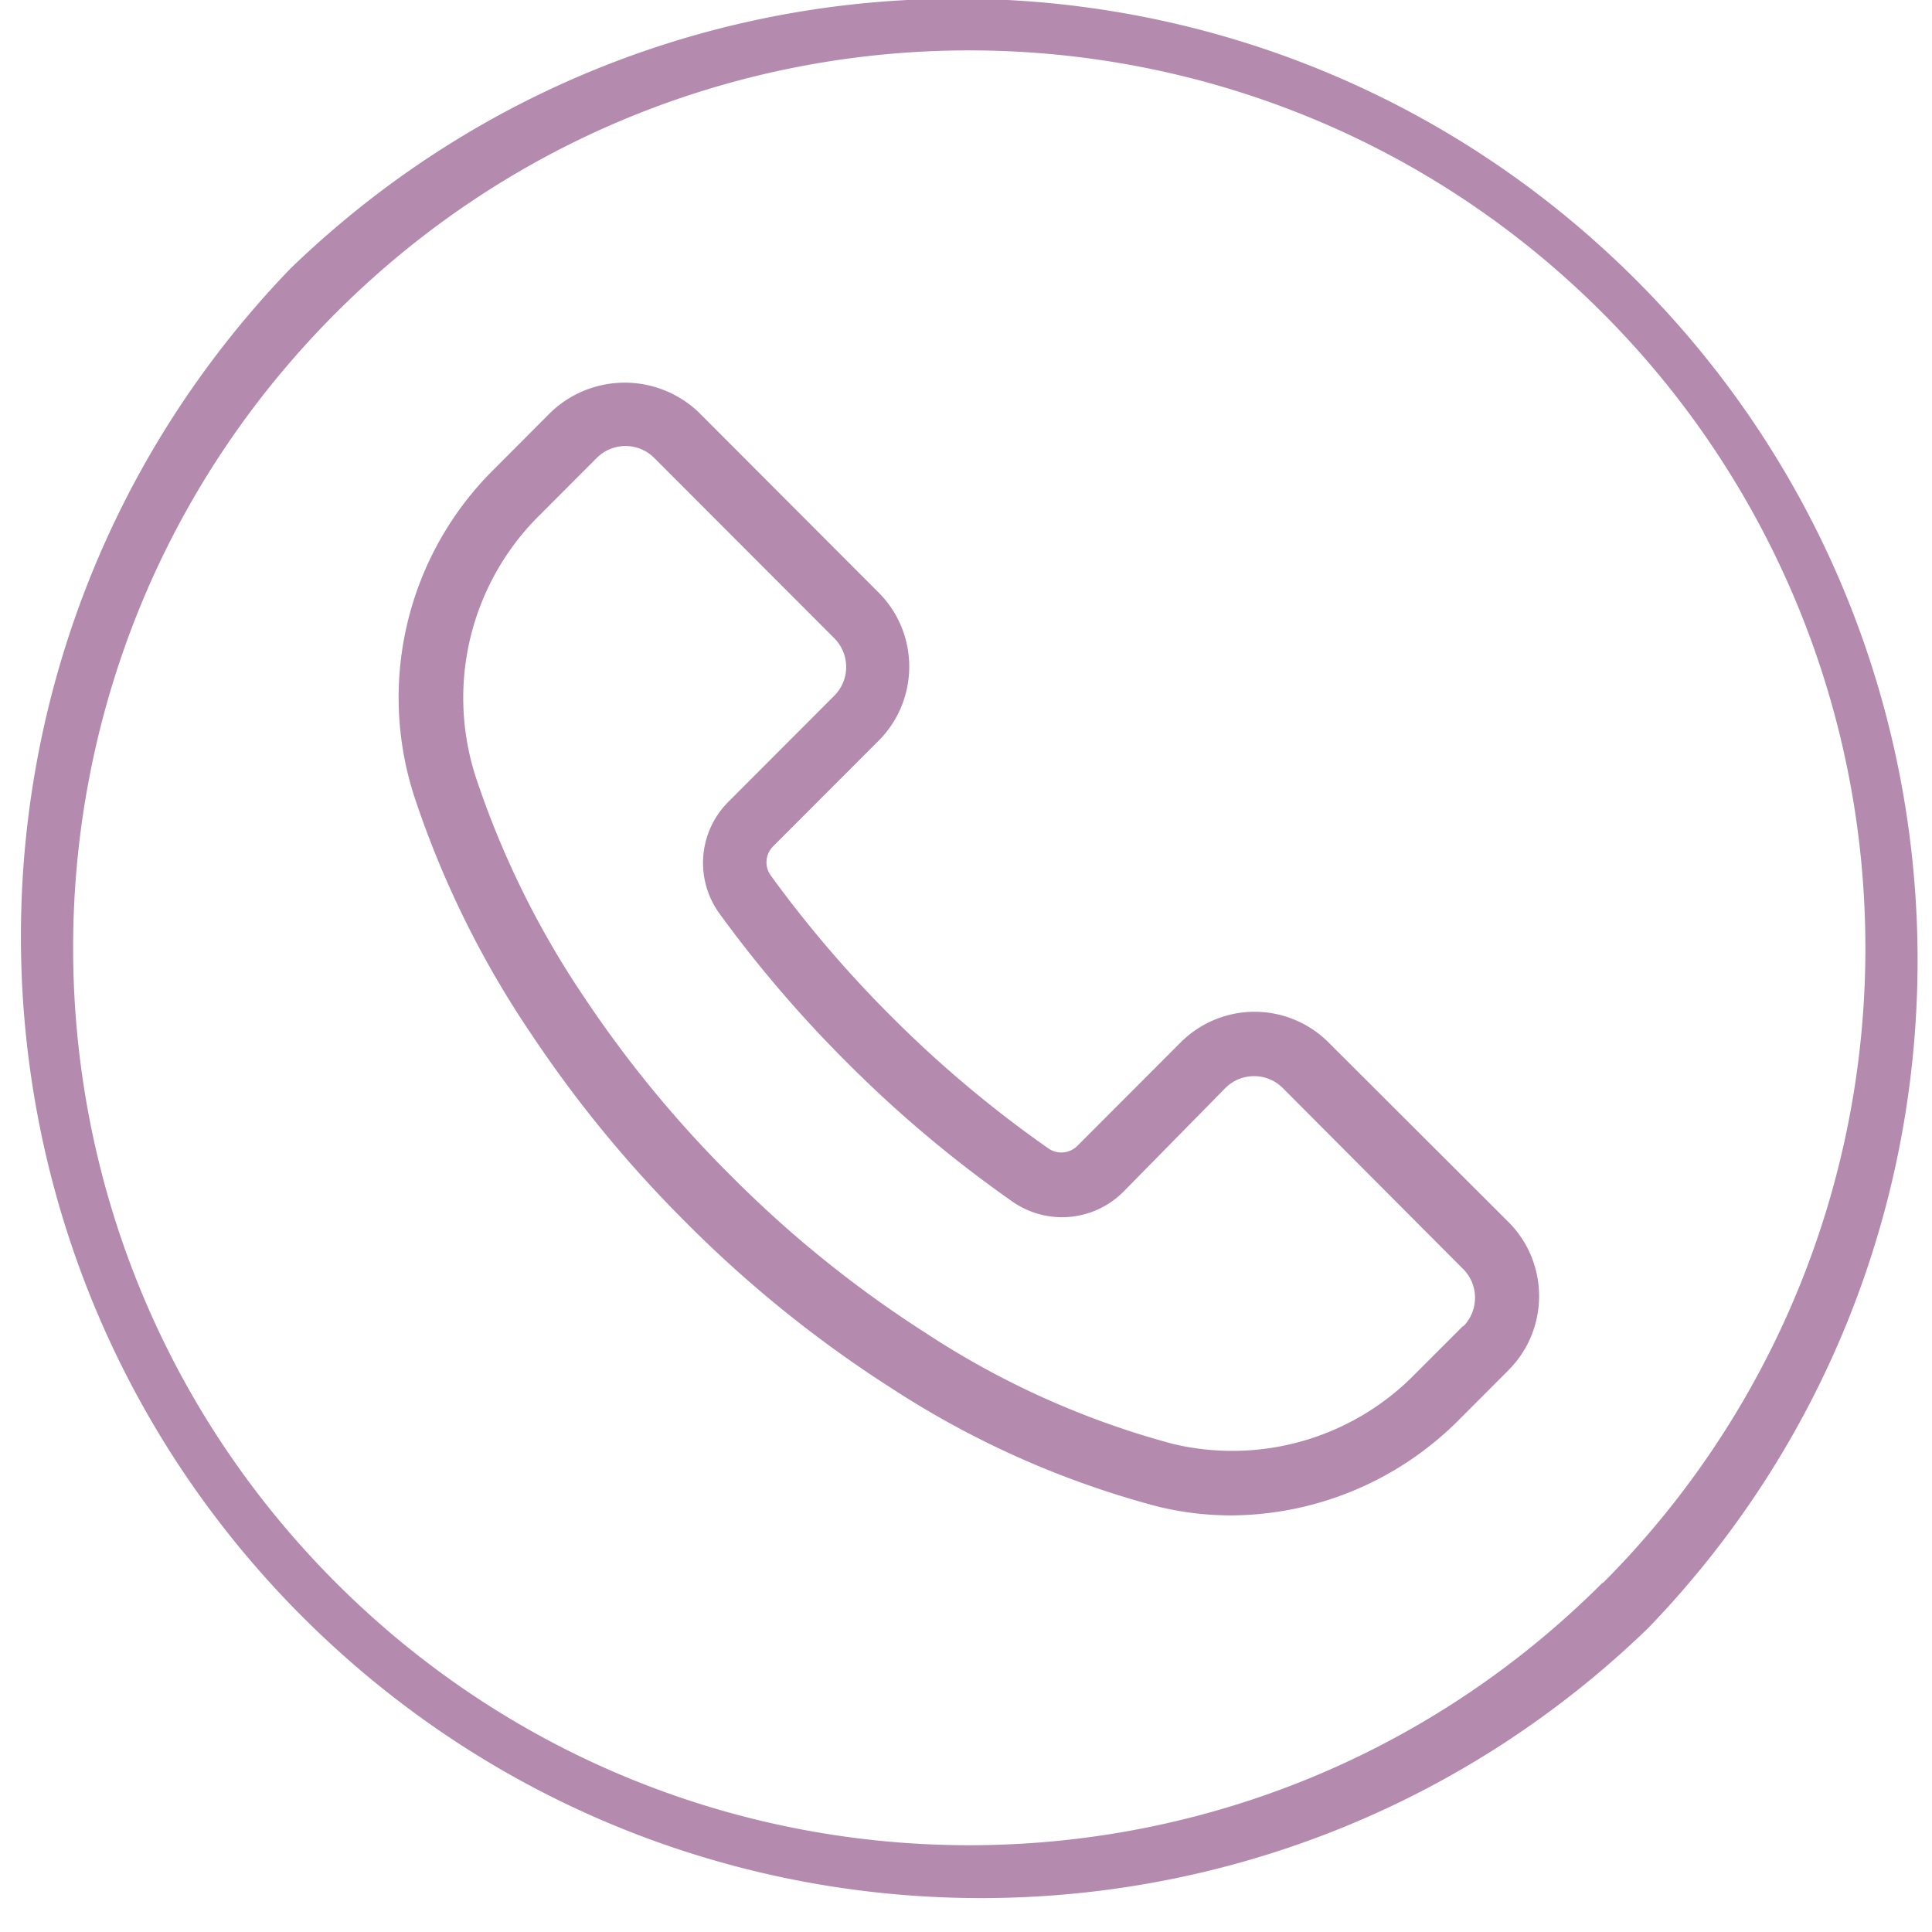 <svg xmlns="http://www.w3.org/2000/svg" width="46" height="46" viewBox="0 0 46 46"><g><g><path fill="#b48baf" d="M39.24 38.766c-8.86 8.569-22.904 8.569-31.763 0-9.081-8.784-9.333-23.276-.562-32.371 8.86-8.568 22.904-8.568 31.763 0 9.081 8.784 9.333 23.277.562 32.371zm5.174-16.185A21.383 21.383 0 0 0 38.17 7.465C29.843-.883 16.333-.889 7.997 7.451c-8.336 8.34-8.342 21.87-.013 30.218 8.328 8.348 21.837 8.354 30.173.014l.008.007a21.383 21.383 0 0 0 6.249-15.11zm-8.497 10.042l-1.166 1.168a7.705 7.705 0 0 1-5.433 2.29c-.595 0-1.19-.072-1.768-.215a21.798 21.798 0 0 1-6.34-2.823 28.711 28.711 0 0 1-4.9-3.96 28.936 28.936 0 0 1-3.657-4.457 22.908 22.908 0 0 1-2.789-5.662 7.64 7.64 0 0 1 1.89-7.784L13.11 9.82a2.55 2.55 0 0 1 3.529 0l4.282 4.29c.97.973.97 2.55 0 3.525l-2.515 2.518a.535.535 0 0 0-.053.694 27.907 27.907 0 0 0 2.85 3.335 27.747 27.747 0 0 0 3.757 3.16.54.54 0 0 0 .693-.061l2.454-2.458.004-.004a2.489 2.489 0 0 1 3.524.004l4.282 4.274c.971.974.971 2.551 0 3.525zm-1.082-2.41l-4.29-4.305a.966.966 0 0 0-1.372 0l-2.43 2.472c-.709.705-1.818.801-2.637.23a29.233 29.233 0 0 1-3.962-3.335 29.478 29.478 0 0 1-3.01-3.518 2.055 2.055 0 0 1 .213-2.671l2.515-2.519.003-.003a.97.97 0 0 0-.003-1.37l-4.283-4.289a.967.967 0 0 0-1.372 0l-1.356 1.358a6.111 6.111 0 0 0-1.524 6.235 21.381 21.381 0 0 0 2.606 5.281 27.422 27.422 0 0 0 3.467 4.212 27.192 27.192 0 0 0 4.641 3.747 20.24 20.24 0 0 0 5.883 2.64 6.09 6.09 0 0 0 5.753-1.648l1.166-1.167-.008.022.003-.003a.97.97 0 0 0-.003-1.37z"/></g></g></svg>